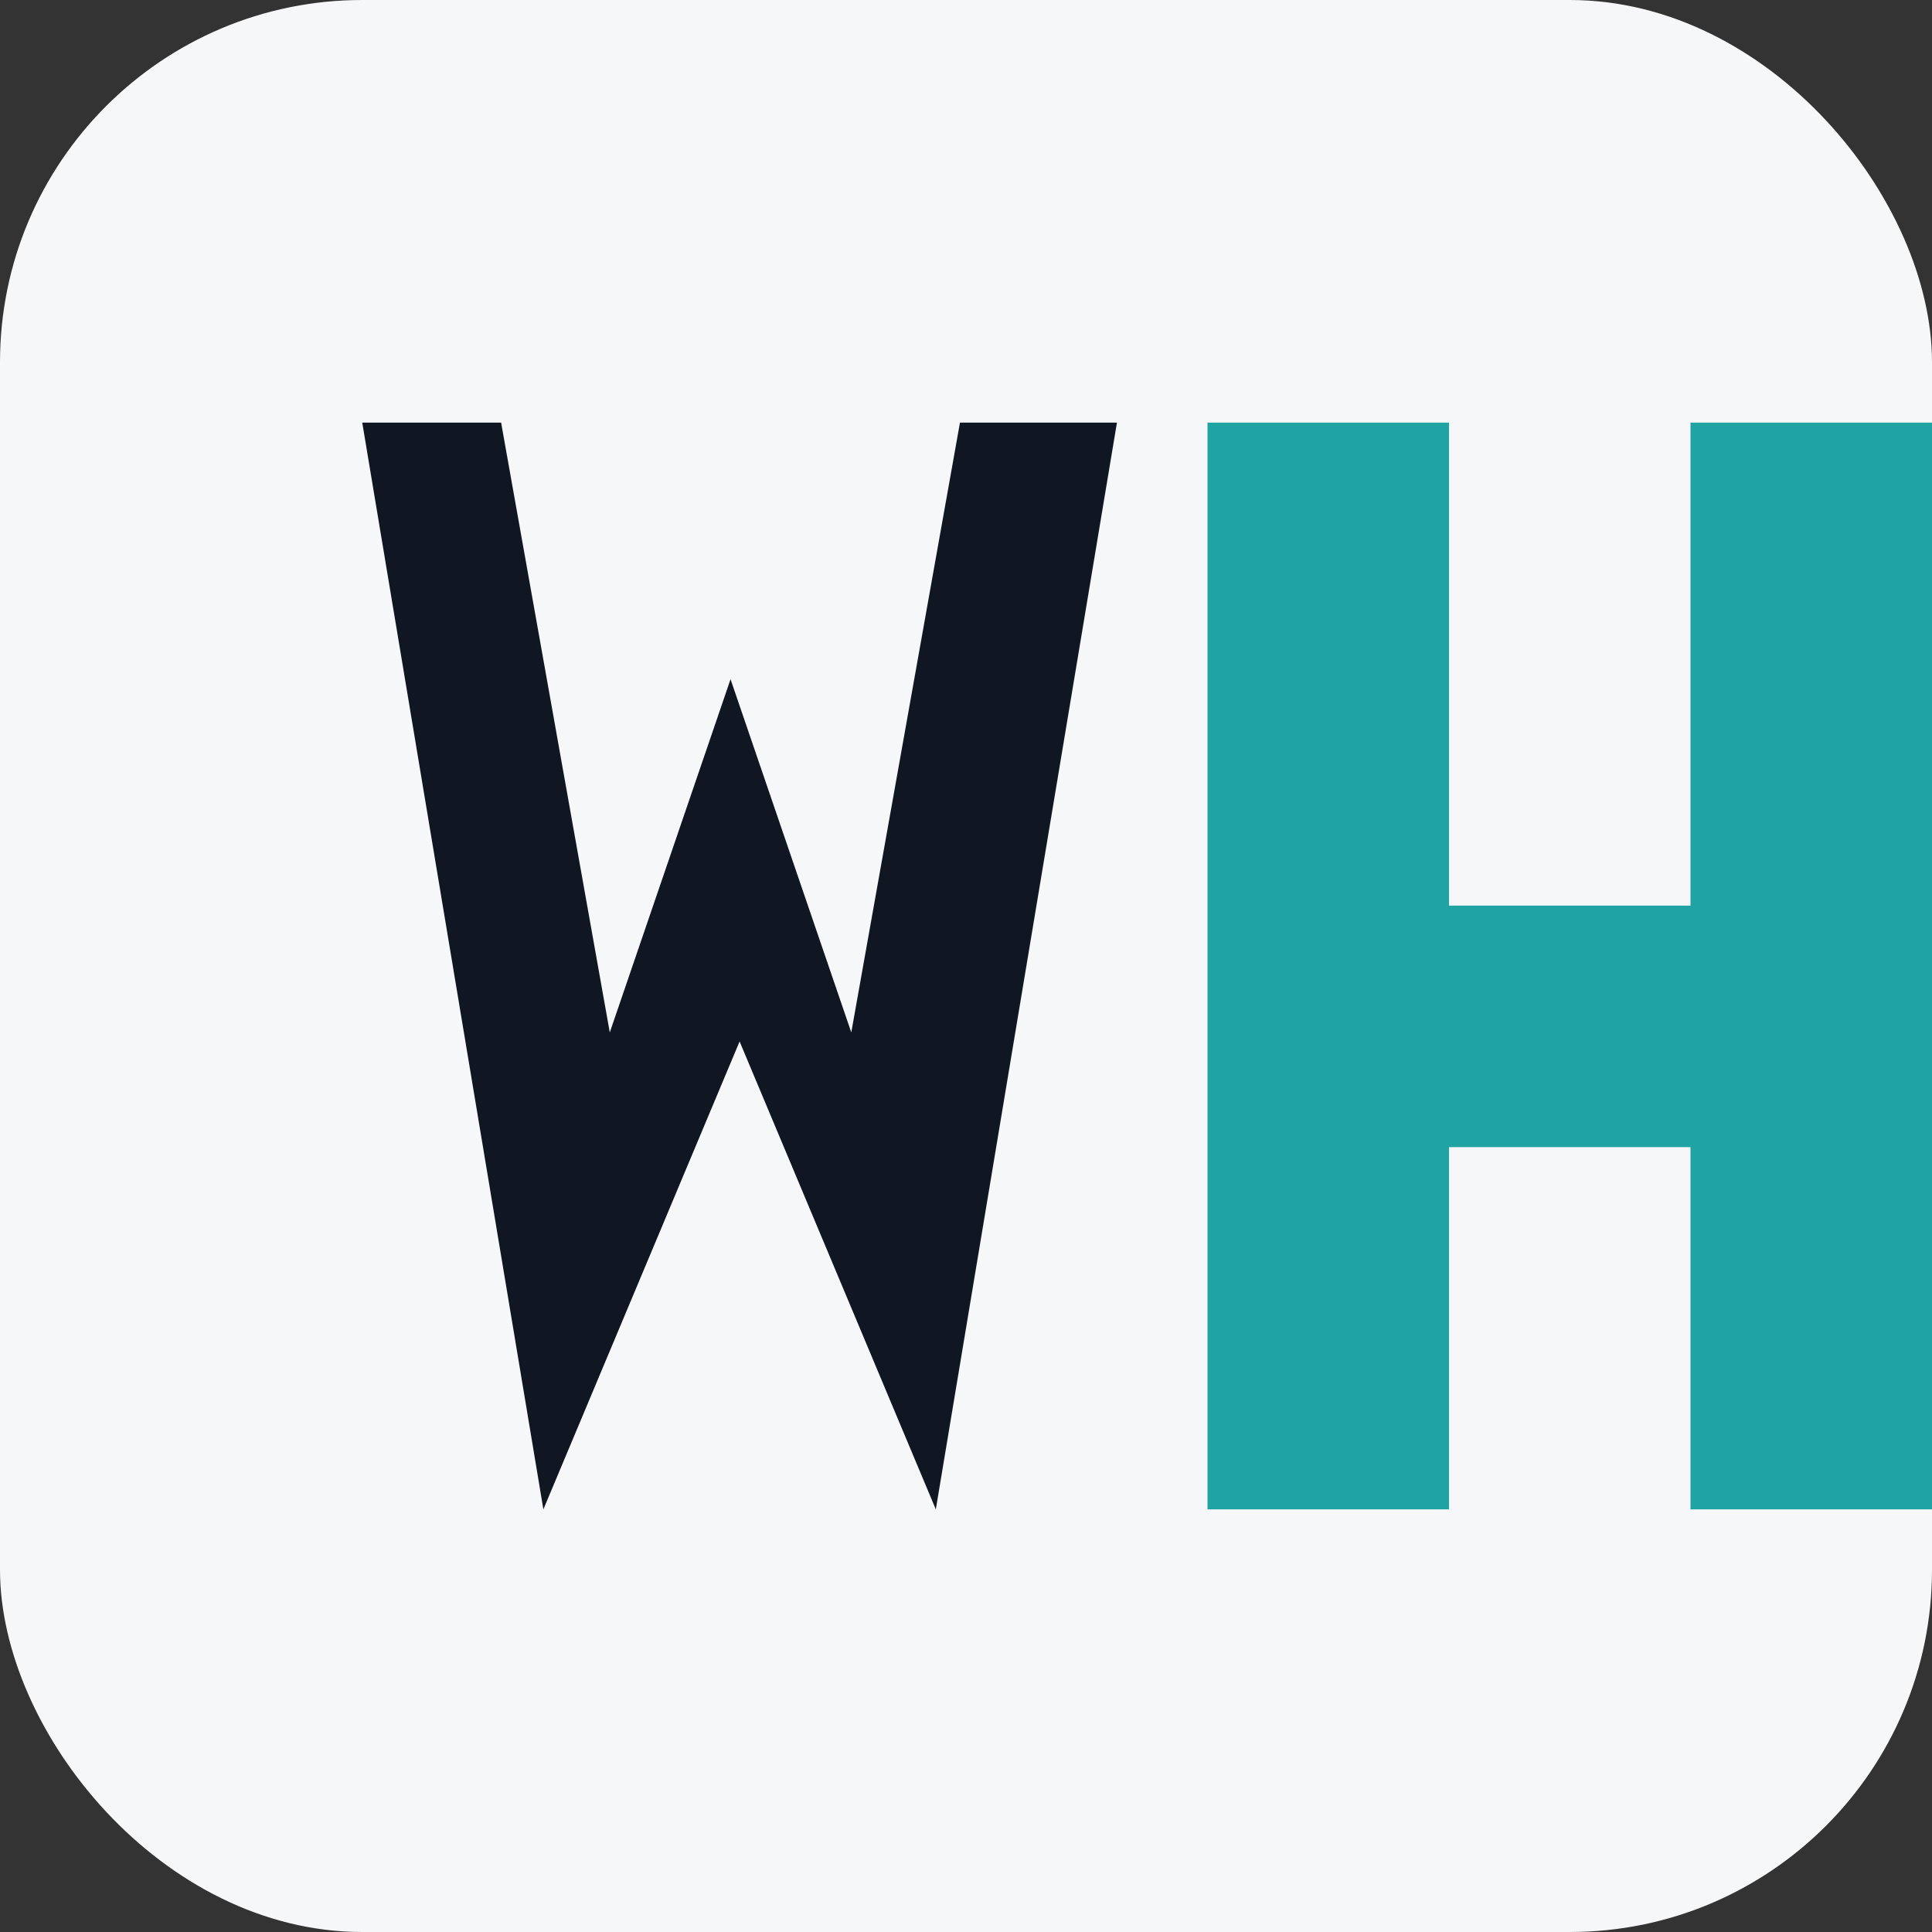 <svg xmlns="http://www.w3.org/2000/svg" viewBox="0 0 64 64" role="img" aria-labelledby="title">
  <rect x="0" y="0" width="64" height="64" fill="#333333" stroke="none"/>
  <title>WalletHabit favicon</title>
  <rect width="64" height="64" rx="12" fill="#f6f7f9" />
  <path
    d="M12 14L18 50L24.5 34.5L31 50L37 14H31.8L28.2 34.2L24.2 22.5L20.2 34.2L16.6 14H12Z"
    fill="#101622"
  />
  <path
    d="M40 14H48V30H56V14H64V50H56V38H48V50H40V14Z"
    fill="#1fa3a3"
  />
</svg>
